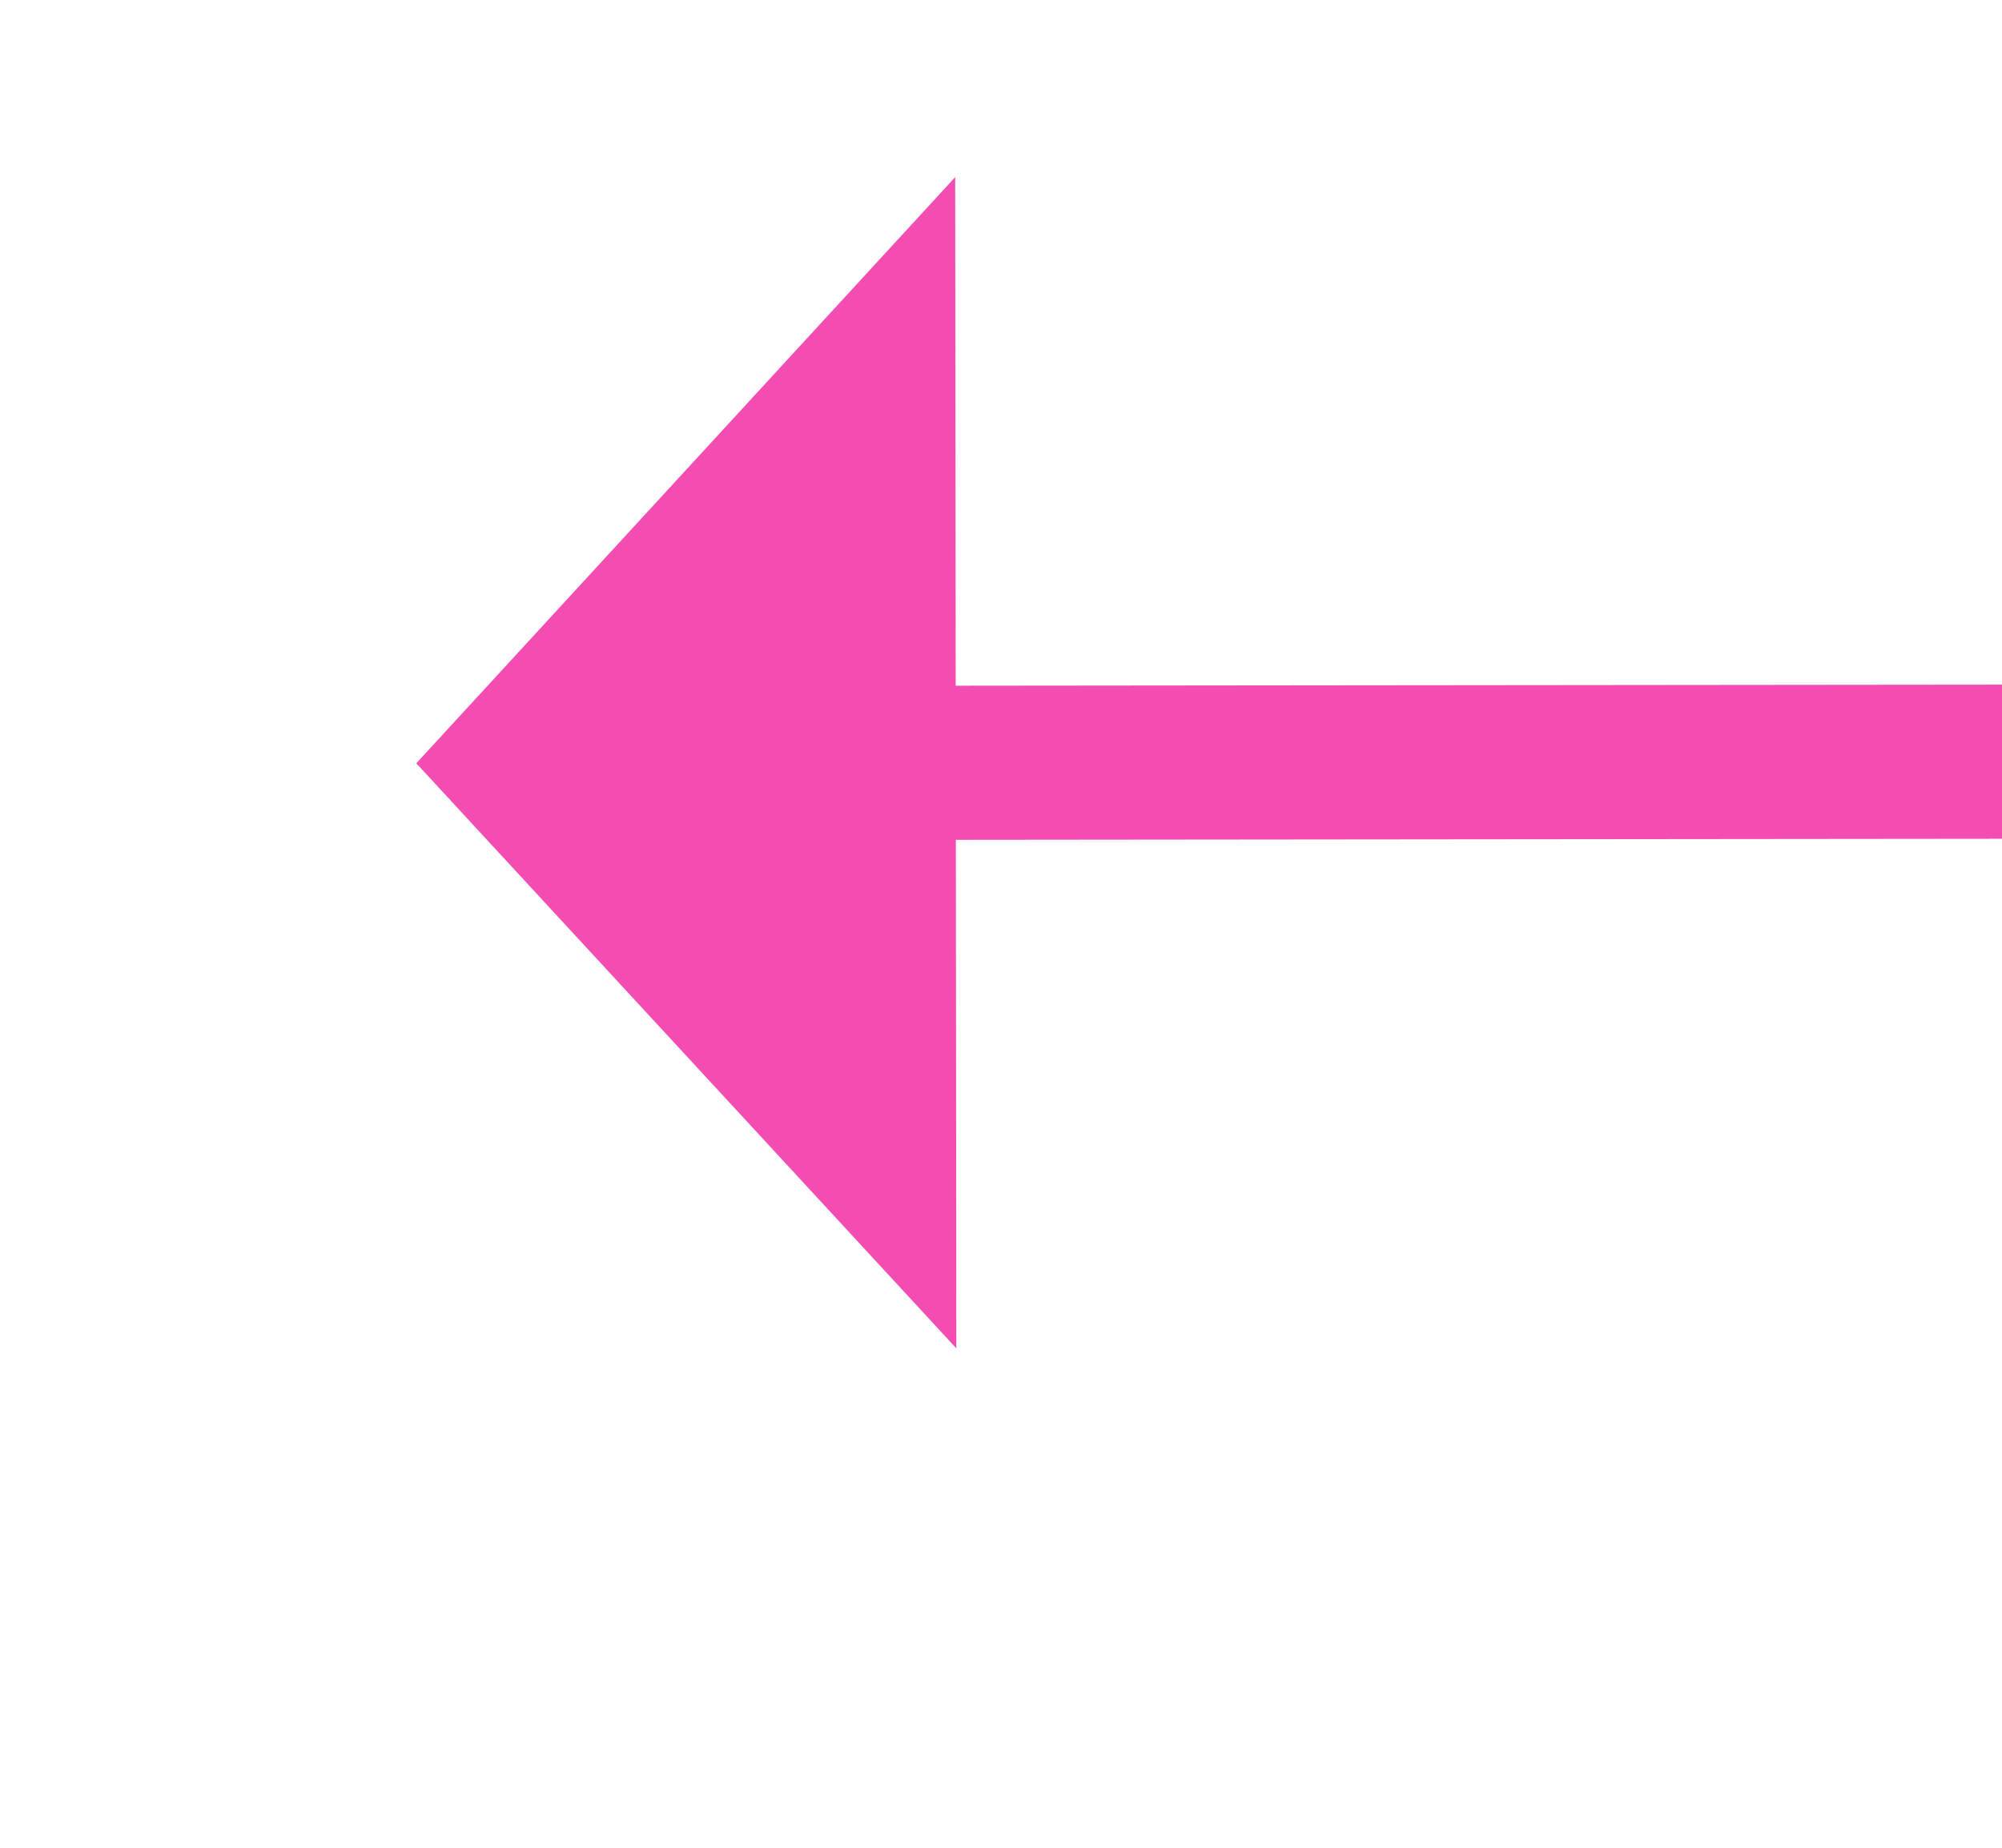 ﻿<?xml version="1.0" encoding="utf-8"?>
<svg version="1.1" xmlns:xlink="http://www.w3.org/1999/xlink" width="26px" height="24px" preserveAspectRatio="xMinYMid meet" viewBox="462 2333  26 22" xmlns="http://www.w3.org/2000/svg">
  <g transform="matrix(-0.998 0.07 -0.07 -0.998 1112.352 4649.156 )">
    <path d="M 474 2349.6  L 481 2342  L 474 2334.4  L 474 2349.6  Z " fill-rule="nonzero" fill="#f44db2" stroke="none" transform="matrix(0.998 0.069 -0.069 0.998 163.273 -24.852 )" />
    <path d="M 399 2342  L 475 2342  " stroke-width="2" stroke="#f44db2" fill="none" transform="matrix(0.998 0.069 -0.069 0.998 163.273 -24.852 )" />
  </g>
</svg>